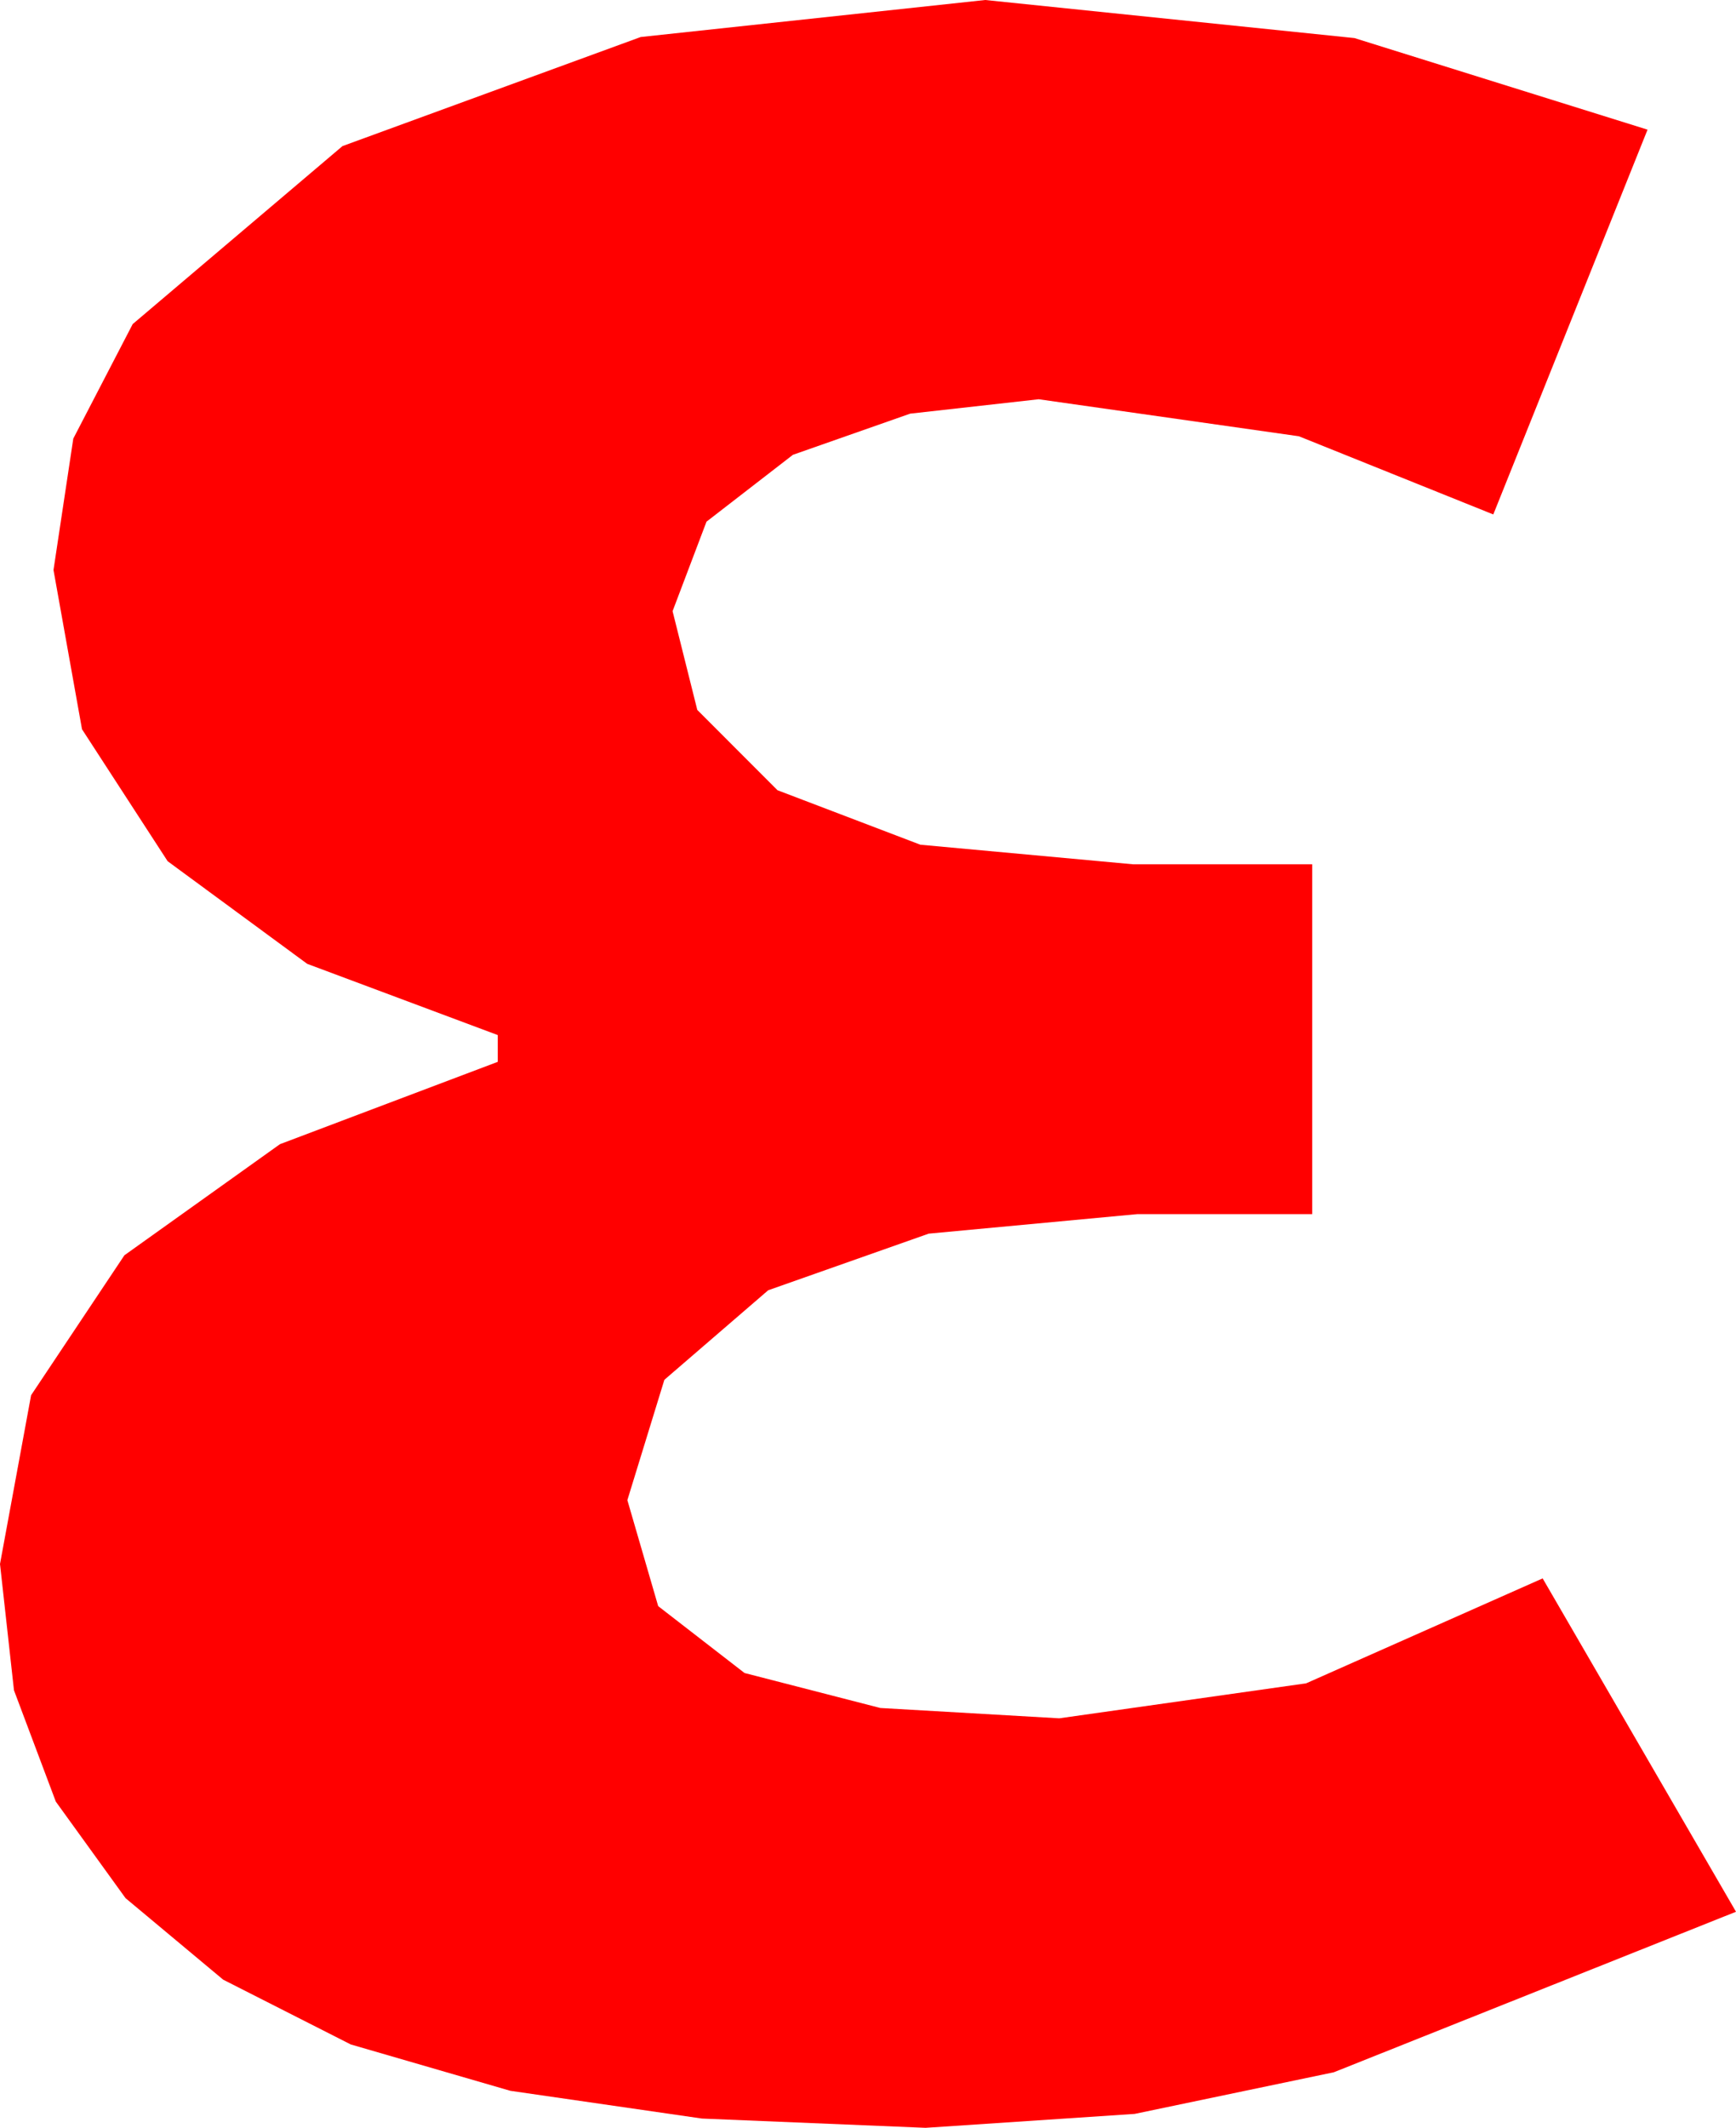 <?xml version="1.0" encoding="utf-8"?>
<!DOCTYPE svg PUBLIC "-//W3C//DTD SVG 1.1//EN" "http://www.w3.org/Graphics/SVG/1.1/DTD/svg11.dtd">
<svg width="24.727" height="30.293" xmlns="http://www.w3.org/2000/svg" xmlns:xlink="http://www.w3.org/1999/xlink" xmlns:xml="http://www.w3.org/XML/1998/namespace" version="1.1">
  <g>
    <g>
      <path style="fill:#FF0000;fill-opacity:1" d="M14.033,0L19.292,0.542 23.467,1.846 21.27,7.324 18.501,6.211 14.795,5.684 12.964,5.889 11.294,6.475 10.063,7.427 9.58,8.701 9.932,10.107 11.074,11.25 13.11,12.026 16.143,12.305 18.691,12.305 18.691,17.285 16.201,17.285 13.228,17.563 10.942,18.369 9.463,19.644 8.936,21.357 9.375,22.866 10.605,23.818 12.539,24.316 15.088,24.463 18.604,23.965 21.973,22.471 24.727,27.217 18.999,29.502 16.161,30.095 13.184,30.293 9.998,30.161 7.269,29.766 4.996,29.106 3.179,28.184 1.788,27.023 0.795,25.649 0.199,24.064 0,22.266 0.443,19.863 1.772,17.871 3.988,16.289 7.09,15.117 7.09,14.736 4.376,13.722 2.388,12.261 1.168,10.382 0.762,8.115 1.044,6.244 1.89,4.614 4.878,2.08 9.126,0.527 14.033,0z" />
    </g>
  </g>
</svg>